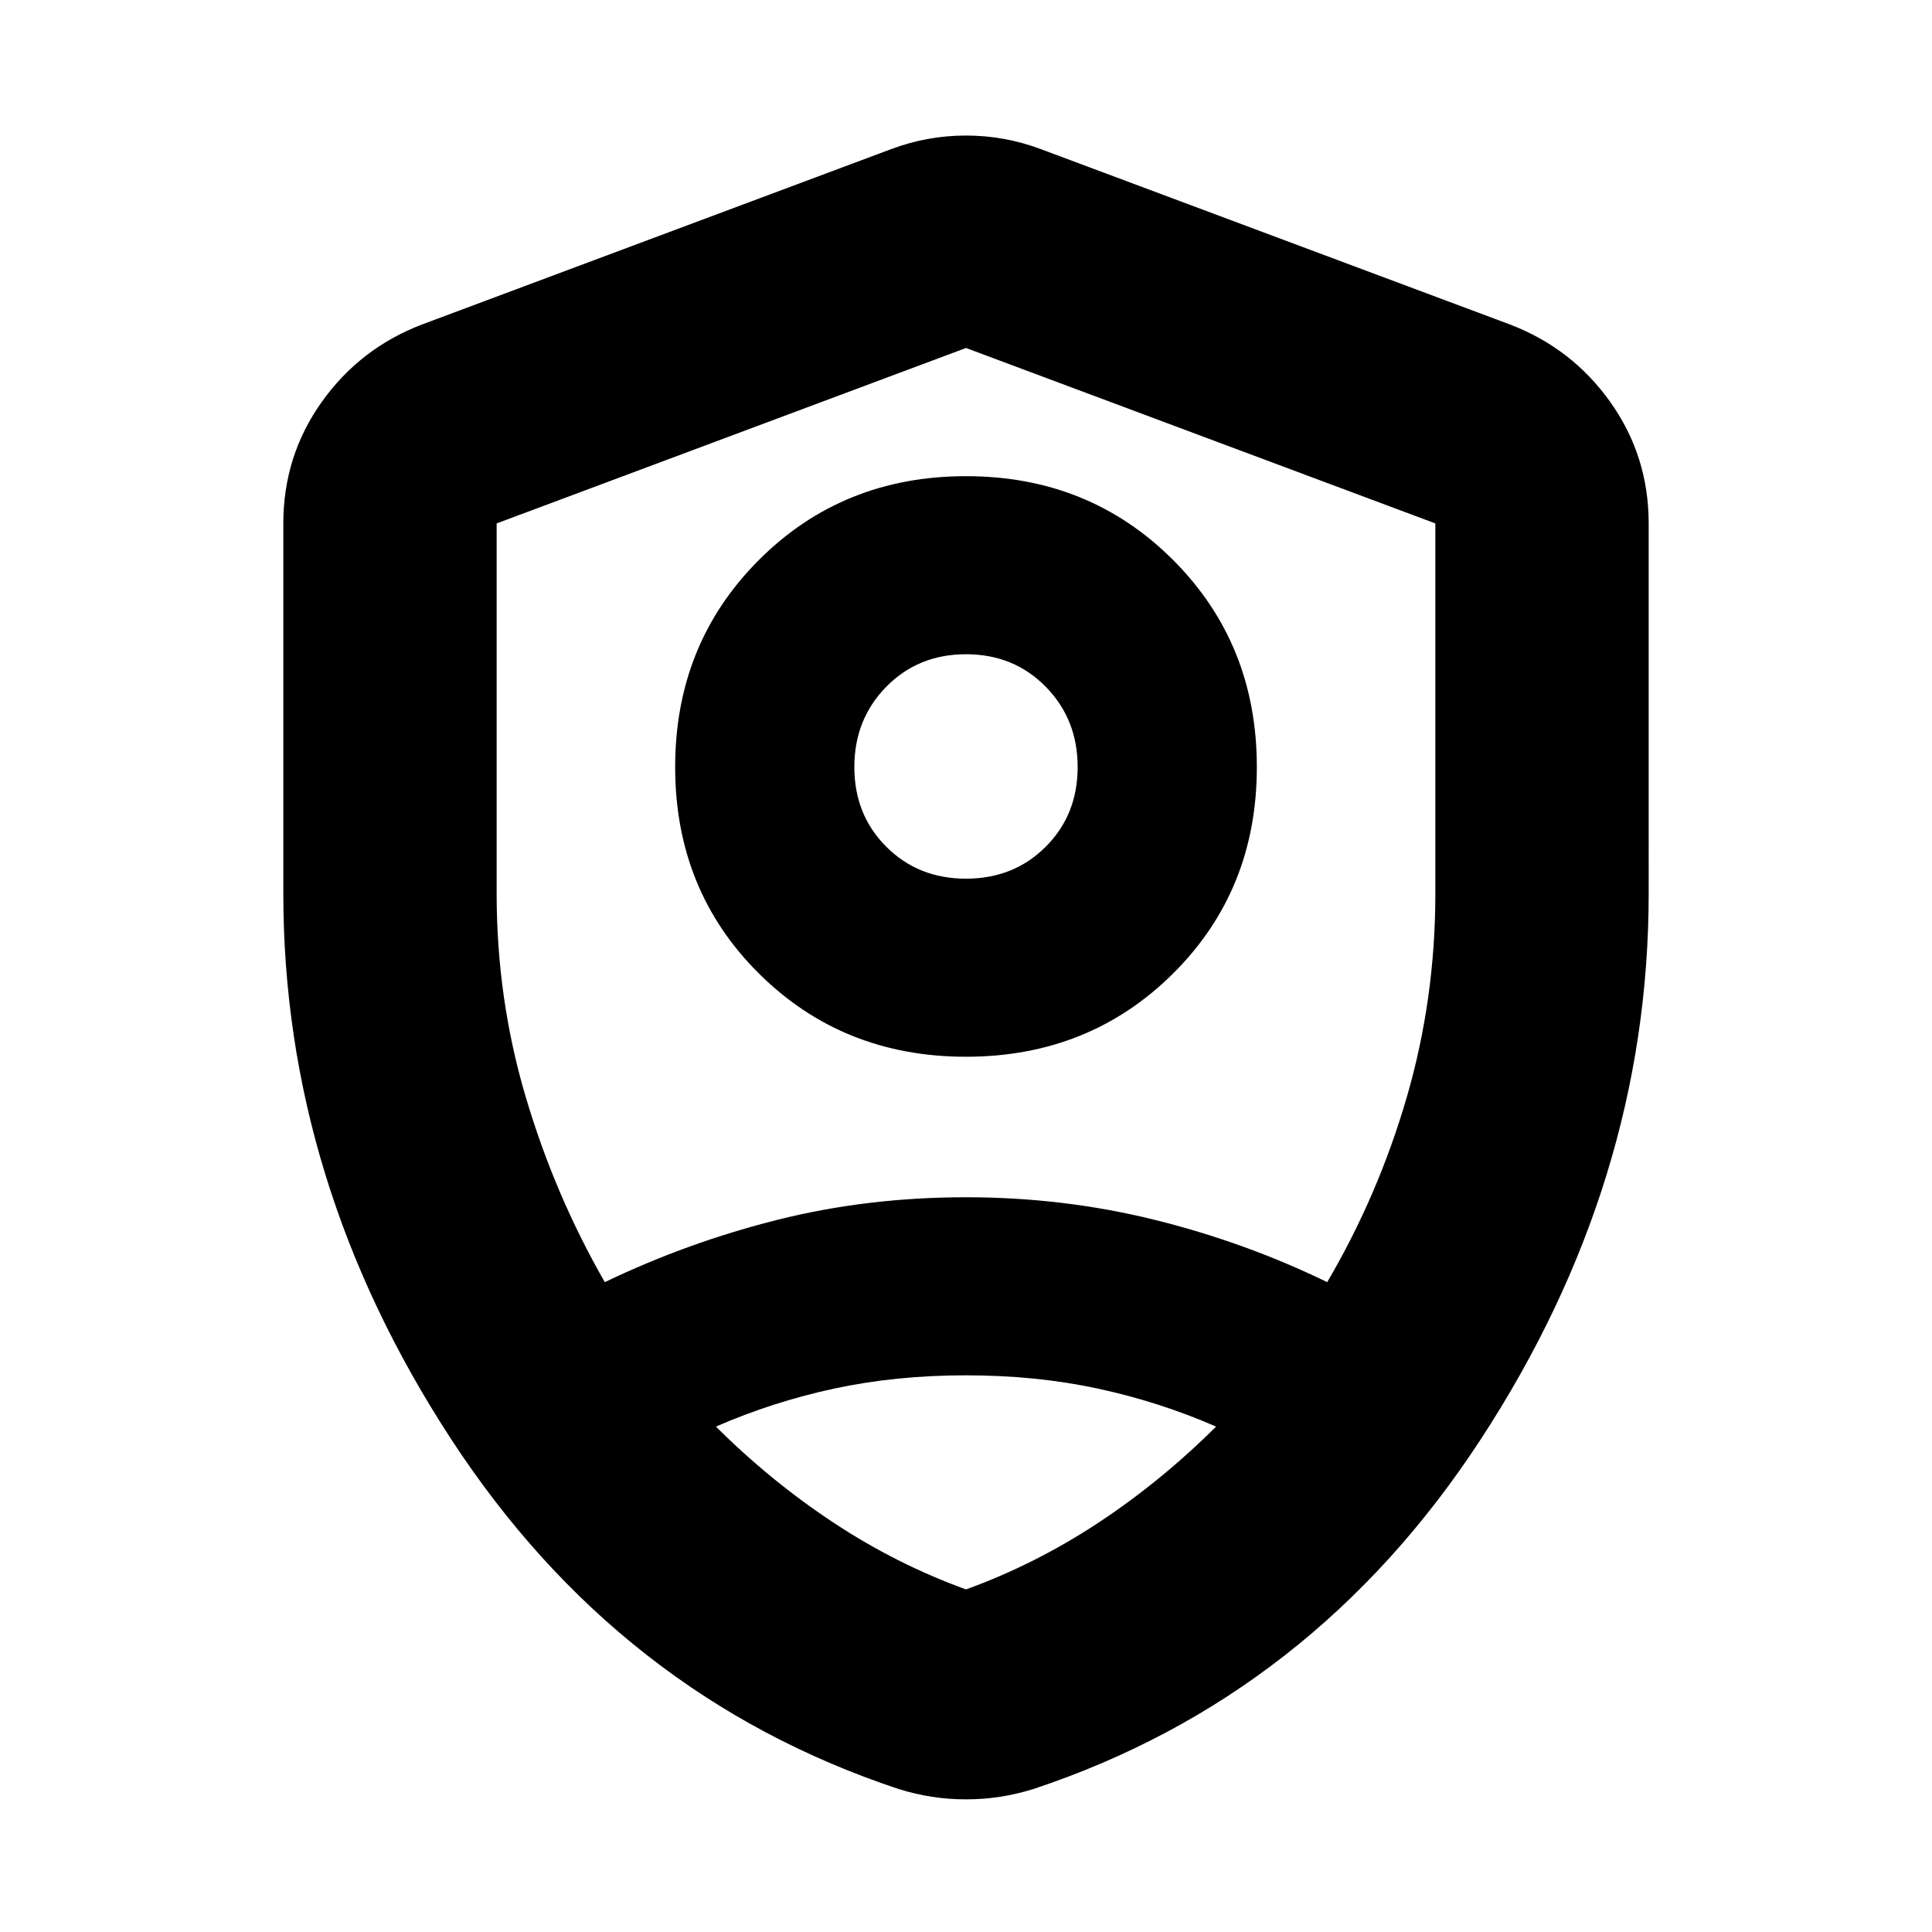 <svg xmlns="http://www.w3.org/2000/svg" height="24" viewBox="0 -960 960 960" width="24"><path d="M480-434.91q-61.26 0-102.89-41.35t-41.63-102.61q0-61.26 41.63-102.89T480-723.39q61.26 0 102.89 41.63t41.63 102.89q0 61.26-41.63 102.61T480-434.91Zm0-88.48q23.74 0 39.61-15.87 15.87-15.87 15.87-39.61 0-23.74-15.87-39.89-15.87-16.15-39.61-16.15-23.74 0-39.61 16.15-15.87 16.15-15.87 39.89 0 23.74 15.87 39.61 15.87 15.87 39.61 15.87Zm0 44.52Zm0-308.22-233.22 87.18V-516q0 52.3 14.44 101.04 14.43 48.74 39.3 92.05 41.44-19.87 86.02-31.03 44.59-11.15 93.46-11.15 48.3 0 93.46 11.15 45.15 11.16 86.02 31.03 25.43-43.31 39.58-92.05Q713.22-463.7 713.22-516v-183.91L480-787.09Zm0 510.48q-34.87 0-65.48 6.59-30.61 6.59-58.78 18.89 27.3 27.17 58.48 47.76 31.17 20.59 65.78 33.15 34.61-12.56 65.78-33.15 31.18-20.59 58.48-47.76-28.17-12.3-58.78-18.89T480-276.61Zm0 210.7q-8.7 0-16.96-1.28-8.26-1.29-16.52-3.85-138.96-46.13-222.35-173.85Q140.78-372.61 140.78-516v-183.91q0-33.48 19.02-60.26 19.03-26.79 49.94-38.61l233.22-87.18q17.95-6.69 37.04-6.69t37.04 6.69l233.22 87.18q30.91 11.82 49.94 38.61 19.02 26.78 19.02 60.26V-516q0 143.39-83.39 271.11-83.39 127.72-222.35 173.85-8.26 2.56-16.52 3.85-8.26 1.28-16.96 1.28Z"/></svg>